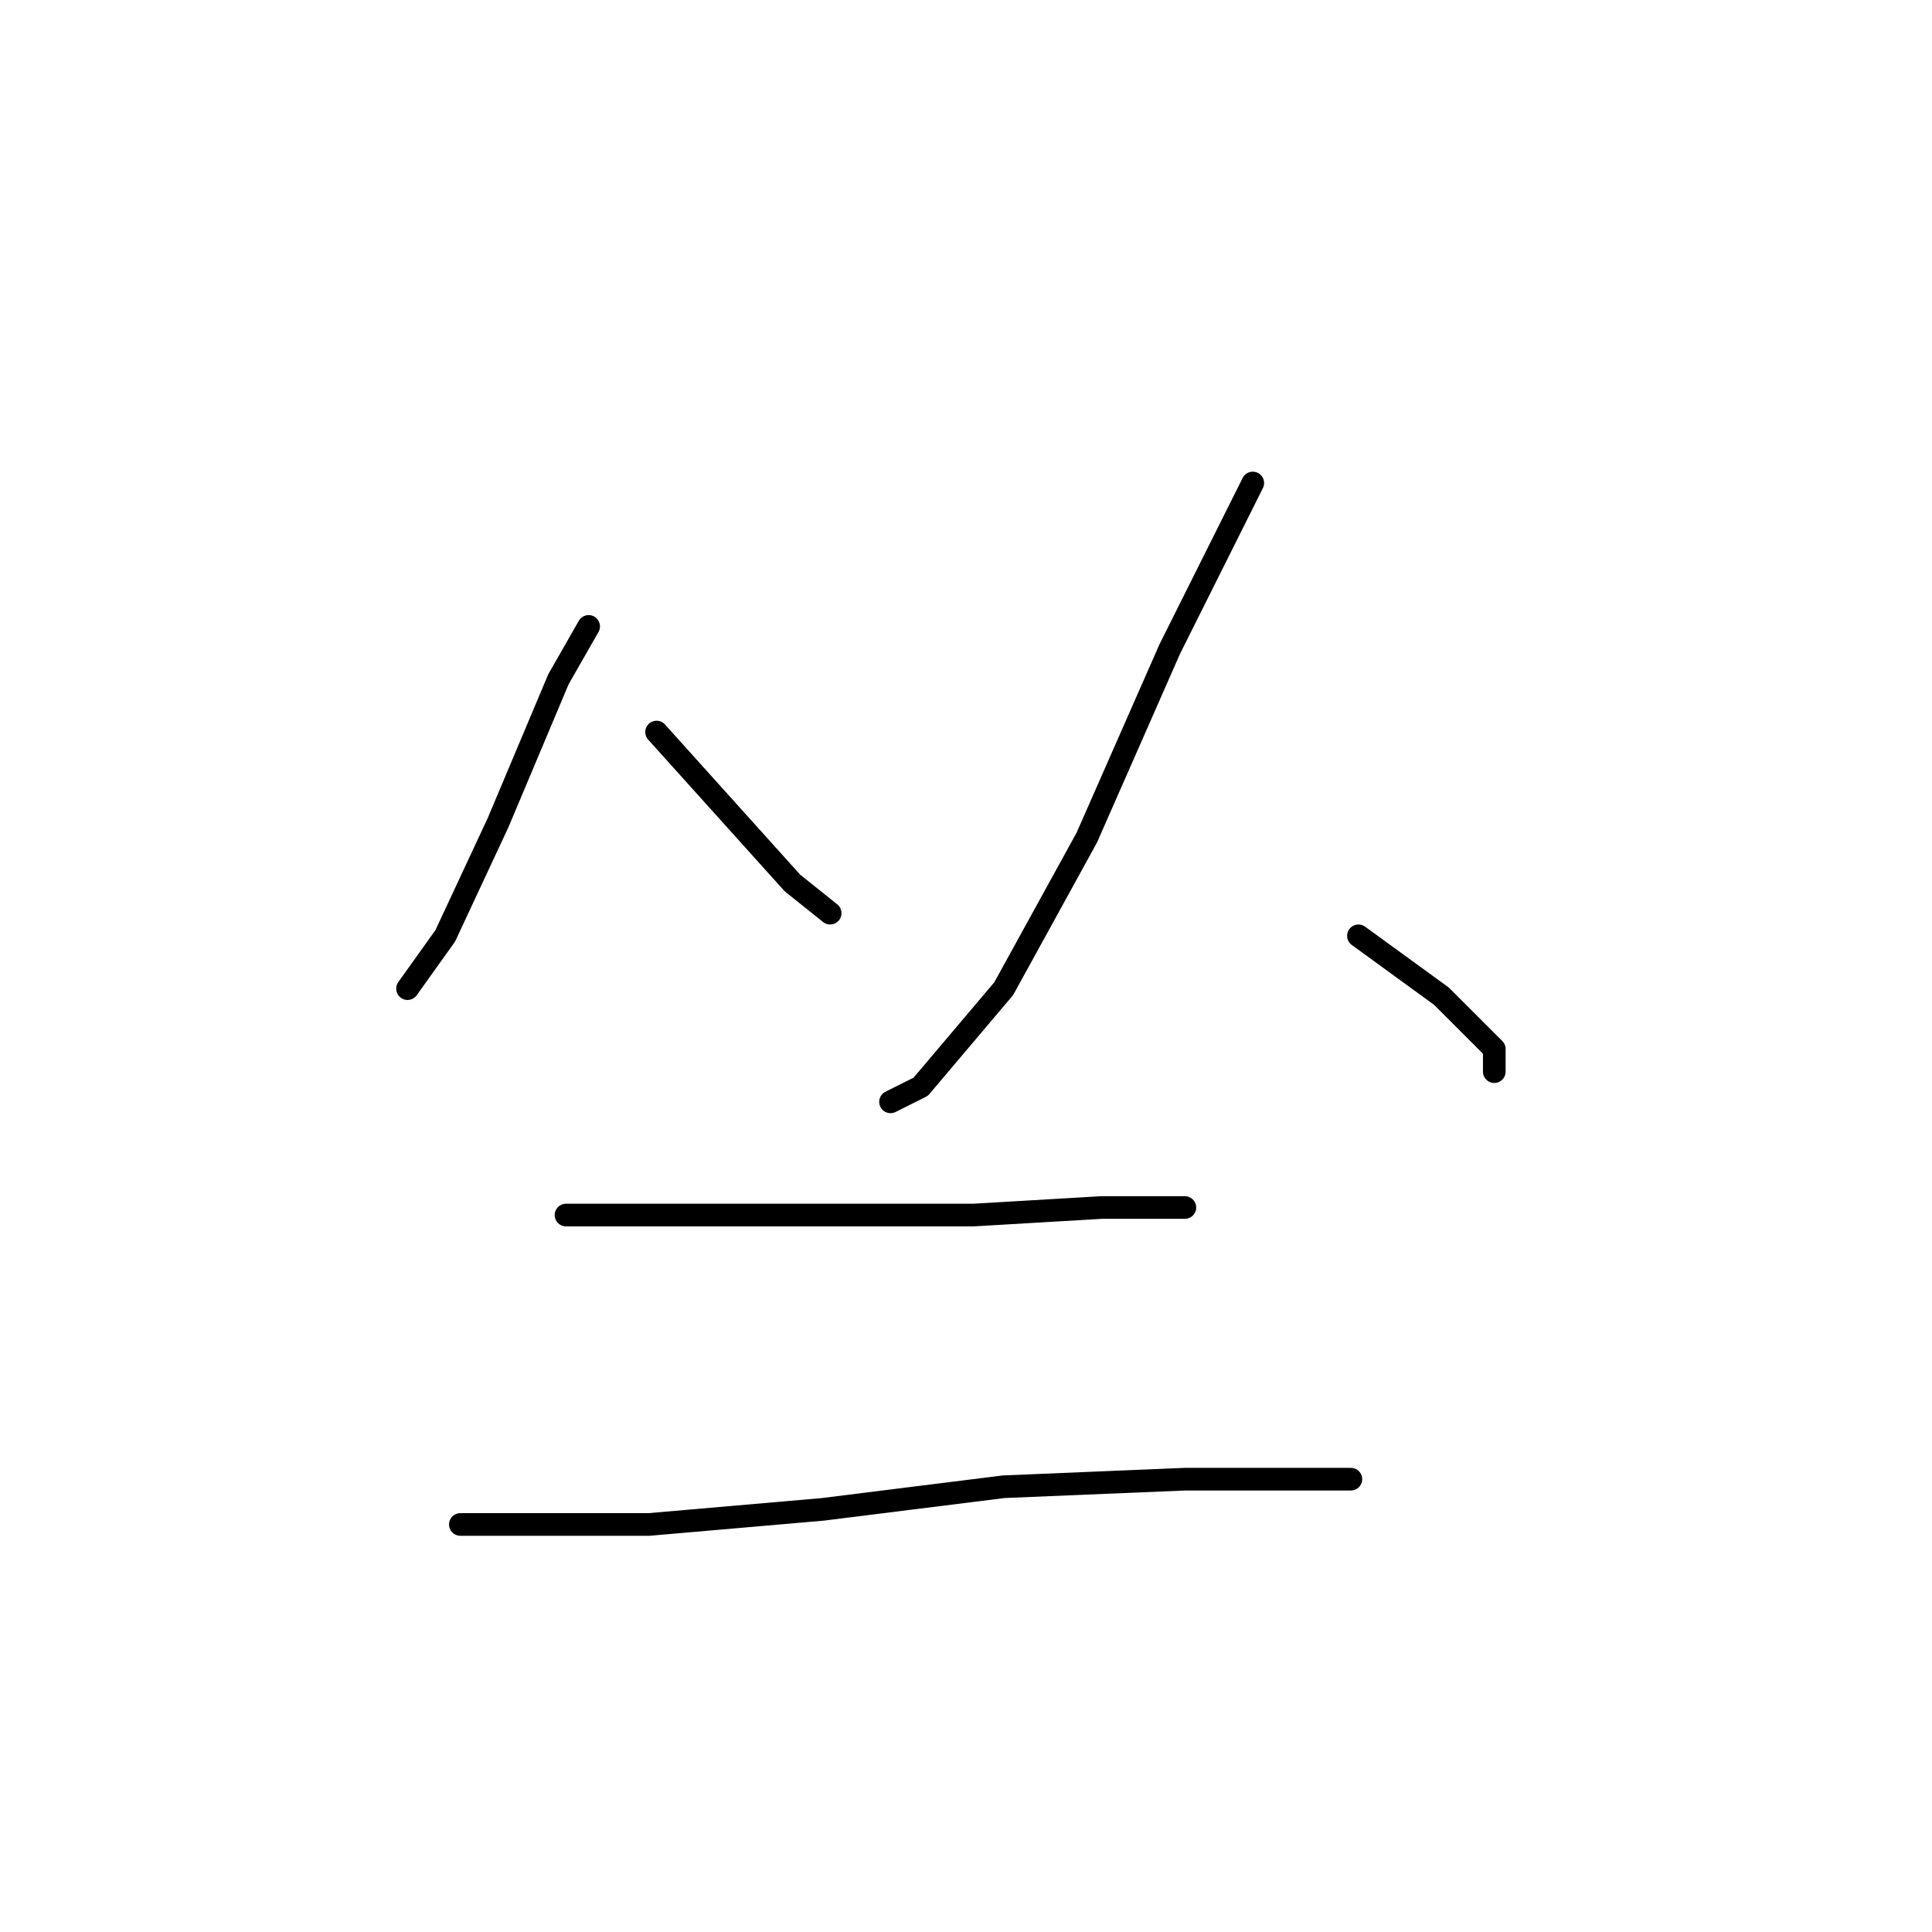 <?xml version="1.0" standalone="no"?>
    <svg width="256" height="256" xmlns="http://www.w3.org/2000/svg" version="1.1">
    <polyline stroke="black" stroke-width="3" stroke-linecap="round" fill="transparent" stroke-linejoin="round" points="78 83 74 90 66 109 59 124 54 131 54 131 " />
        <polyline stroke="black" stroke-width="3" stroke-linecap="round" fill="transparent" stroke-linejoin="round" points="87 97 96 107 105 117 110 121 110 121 " />
        <polyline stroke="black" stroke-width="3" stroke-linecap="round" fill="transparent" stroke-linejoin="round" points="166 64 155 86 144 111 133 131 122 144 118 146 118 146 " />
        <polyline stroke="black" stroke-width="3" stroke-linecap="round" fill="transparent" stroke-linejoin="round" points="180 124 191 132 198 139 198 142 198 142 " />
        <polyline stroke="black" stroke-width="3" stroke-linecap="round" fill="transparent" stroke-linejoin="round" points="75 161 84 161 102 161 111 161 129 161 146 160 155 160 157 160 157 160 " />
        <polyline stroke="black" stroke-width="3" stroke-linecap="round" fill="transparent" stroke-linejoin="round" points="61 202 68 202 86 202 109 200 133 197 157 196 179 196 179 196 " />
        </svg>